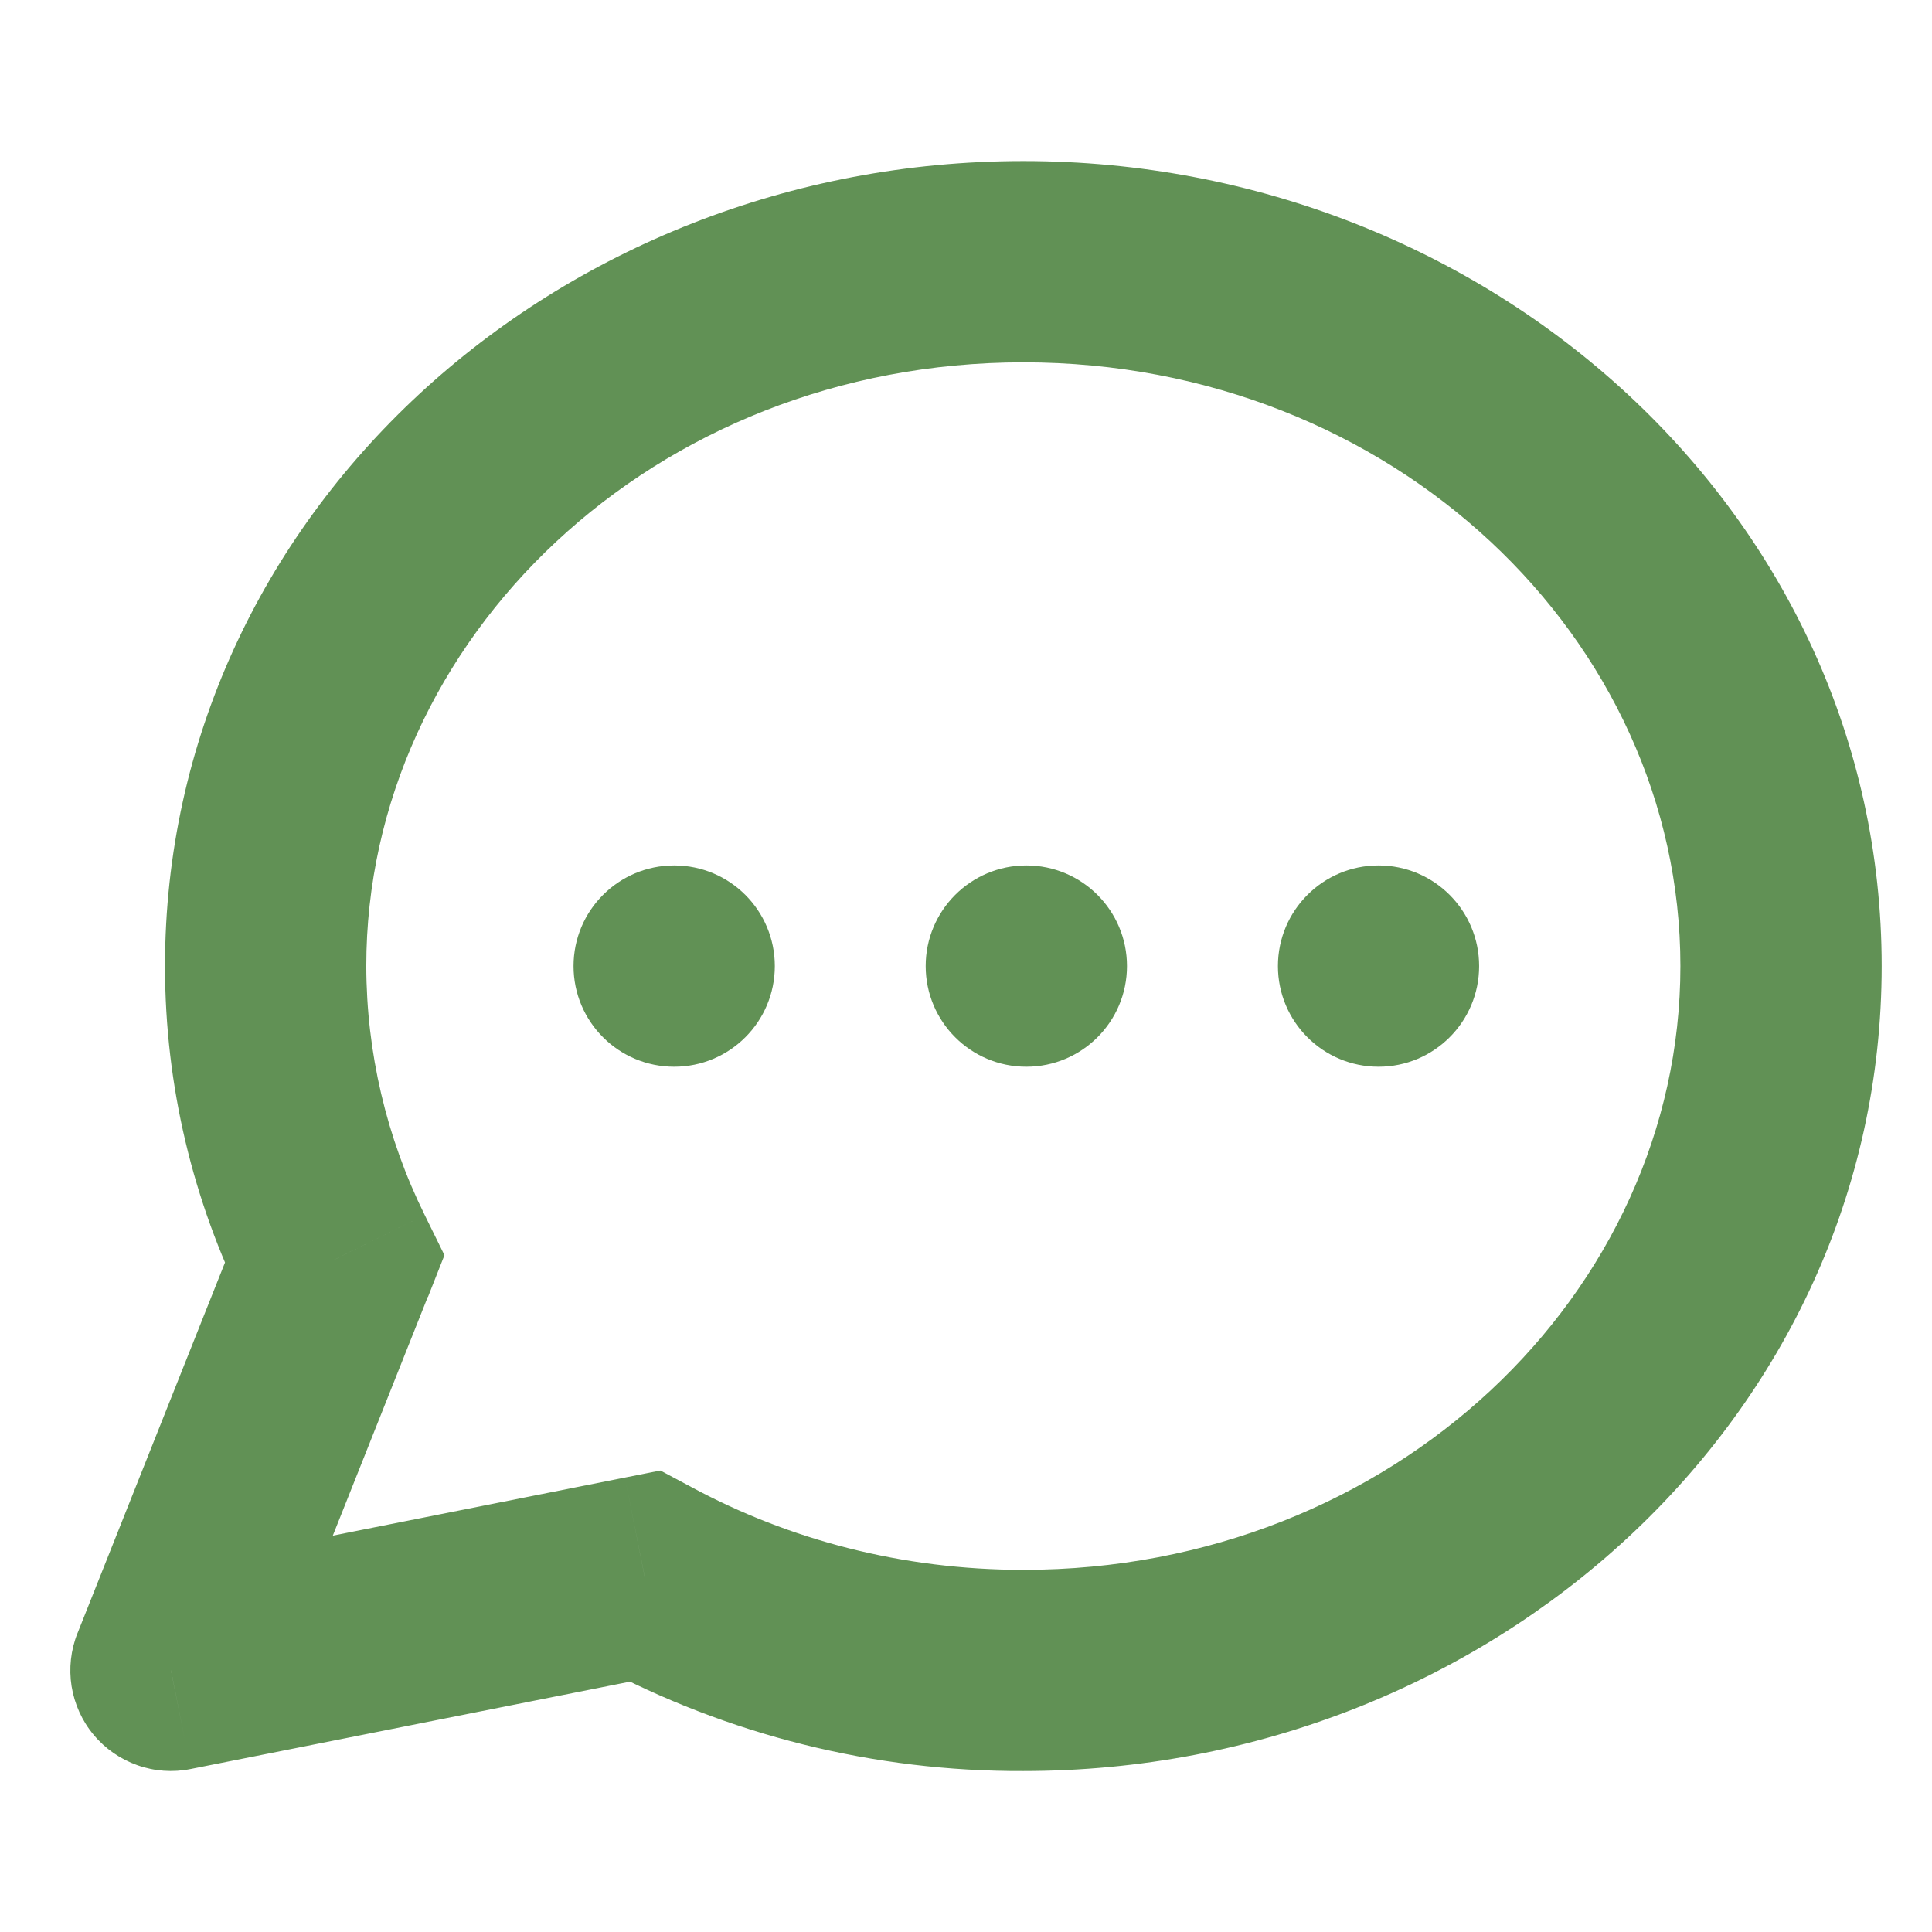 <svg width="22" height="22" viewBox="0 0 22 22" fill="none" xmlns="http://www.w3.org/2000/svg">
<path d="M1.947 19.021L0.882 18.598C0.806 18.789 0.783 18.998 0.815 19.201C0.848 19.405 0.934 19.596 1.066 19.754C1.198 19.913 1.371 20.032 1.565 20.101C1.759 20.17 1.969 20.185 2.171 20.144L1.947 19.021ZM7.34 17.949L7.883 16.939L7.52 16.745L7.116 16.825L7.34 17.949ZM3.808 14.343L4.874 14.767L5.061 14.293L4.836 13.835L3.808 14.343ZM19.135 11.001C19.135 14.72 15.866 17.876 11.653 17.876V20.167C16.97 20.167 21.427 16.141 21.427 11.001H19.135ZM4.171 11.001C4.171 7.281 7.442 4.126 11.654 4.126V1.834C6.336 1.834 1.879 5.86 1.879 11.001H4.171ZM11.654 4.126C15.866 4.126 19.135 7.281 19.135 11.001H21.427C21.427 5.86 16.972 1.834 11.654 1.834V4.126ZM11.653 17.876C10.272 17.876 8.986 17.532 7.883 16.939L6.797 18.957C8.29 19.758 9.958 20.174 11.653 20.167V17.876ZM2.171 20.144L7.563 19.072L7.116 16.825L1.724 17.897L2.171 20.145V20.144ZM4.836 13.835C4.4 12.954 4.173 11.984 4.171 11.001H1.879C1.879 12.376 2.202 13.68 2.779 14.851L4.836 13.835ZM2.744 13.919L0.882 18.599L3.011 19.444L4.872 14.766L2.743 13.919H2.744Z" fill="#619155"/>
<path d="M7.677 12.147C8.31 12.147 8.823 11.634 8.823 11.001C8.823 10.368 8.31 9.855 7.677 9.855C7.044 9.855 6.531 10.368 6.531 11.001C6.531 11.634 7.044 12.147 7.677 12.147Z" fill="#619155"/>
<path d="M11.687 12.147C12.32 12.147 12.833 11.634 12.833 11.001C12.833 10.368 12.32 9.855 11.687 9.855C11.054 9.855 10.541 10.368 10.541 11.001C10.541 11.634 11.054 12.147 11.687 12.147Z" fill="#619155"/>
<path d="M15.698 12.147C16.33 12.147 16.843 11.634 16.843 11.001C16.843 10.368 16.33 9.855 15.698 9.855C15.065 9.855 14.552 10.368 14.552 11.001C14.552 11.634 15.065 12.147 15.698 12.147Z" fill="#619155"/>
</svg>
